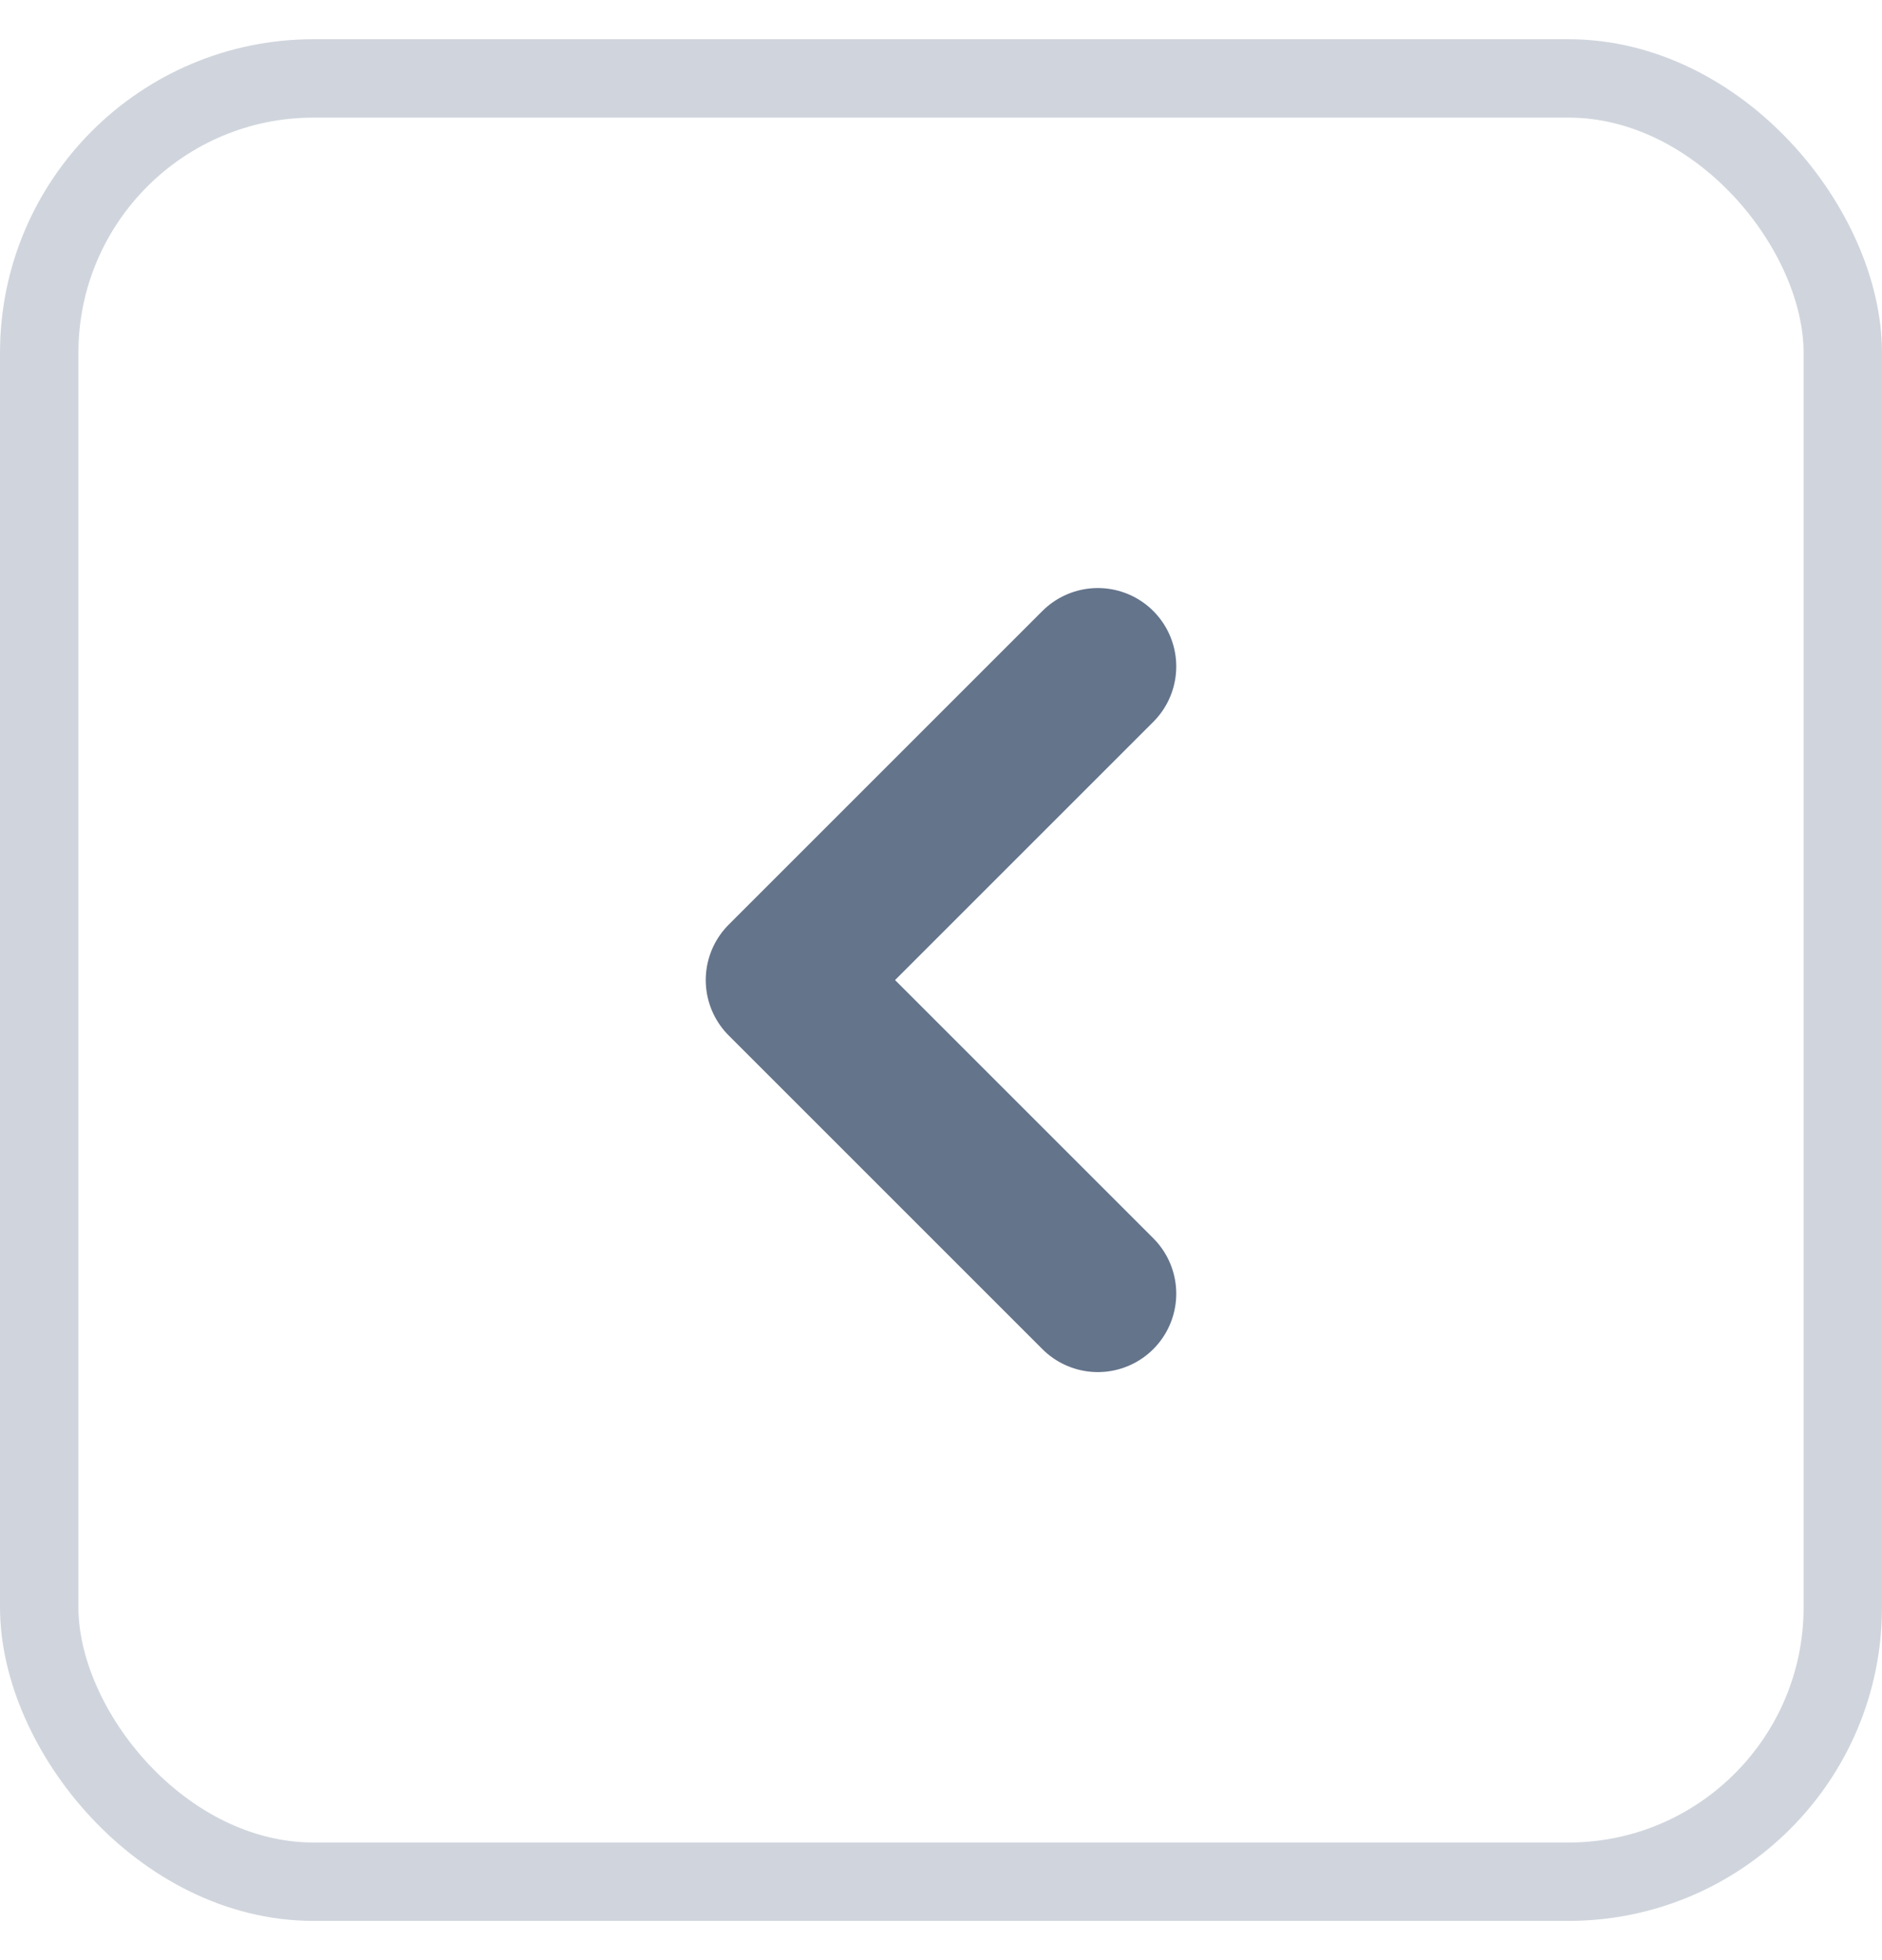 <svg width="24" height="25" viewBox="0 0 24 25" fill="none" xmlns="http://www.w3.org/2000/svg">
<path d="M14 16.5L10 12.5L14 8.5" stroke="#64748B" stroke-width="2" stroke-linecap="round" stroke-linejoin="round"/>
<rect x="0.5" y="1" width="23" height="23" rx="3.5" stroke="#D0D5DD"/>
</svg>
